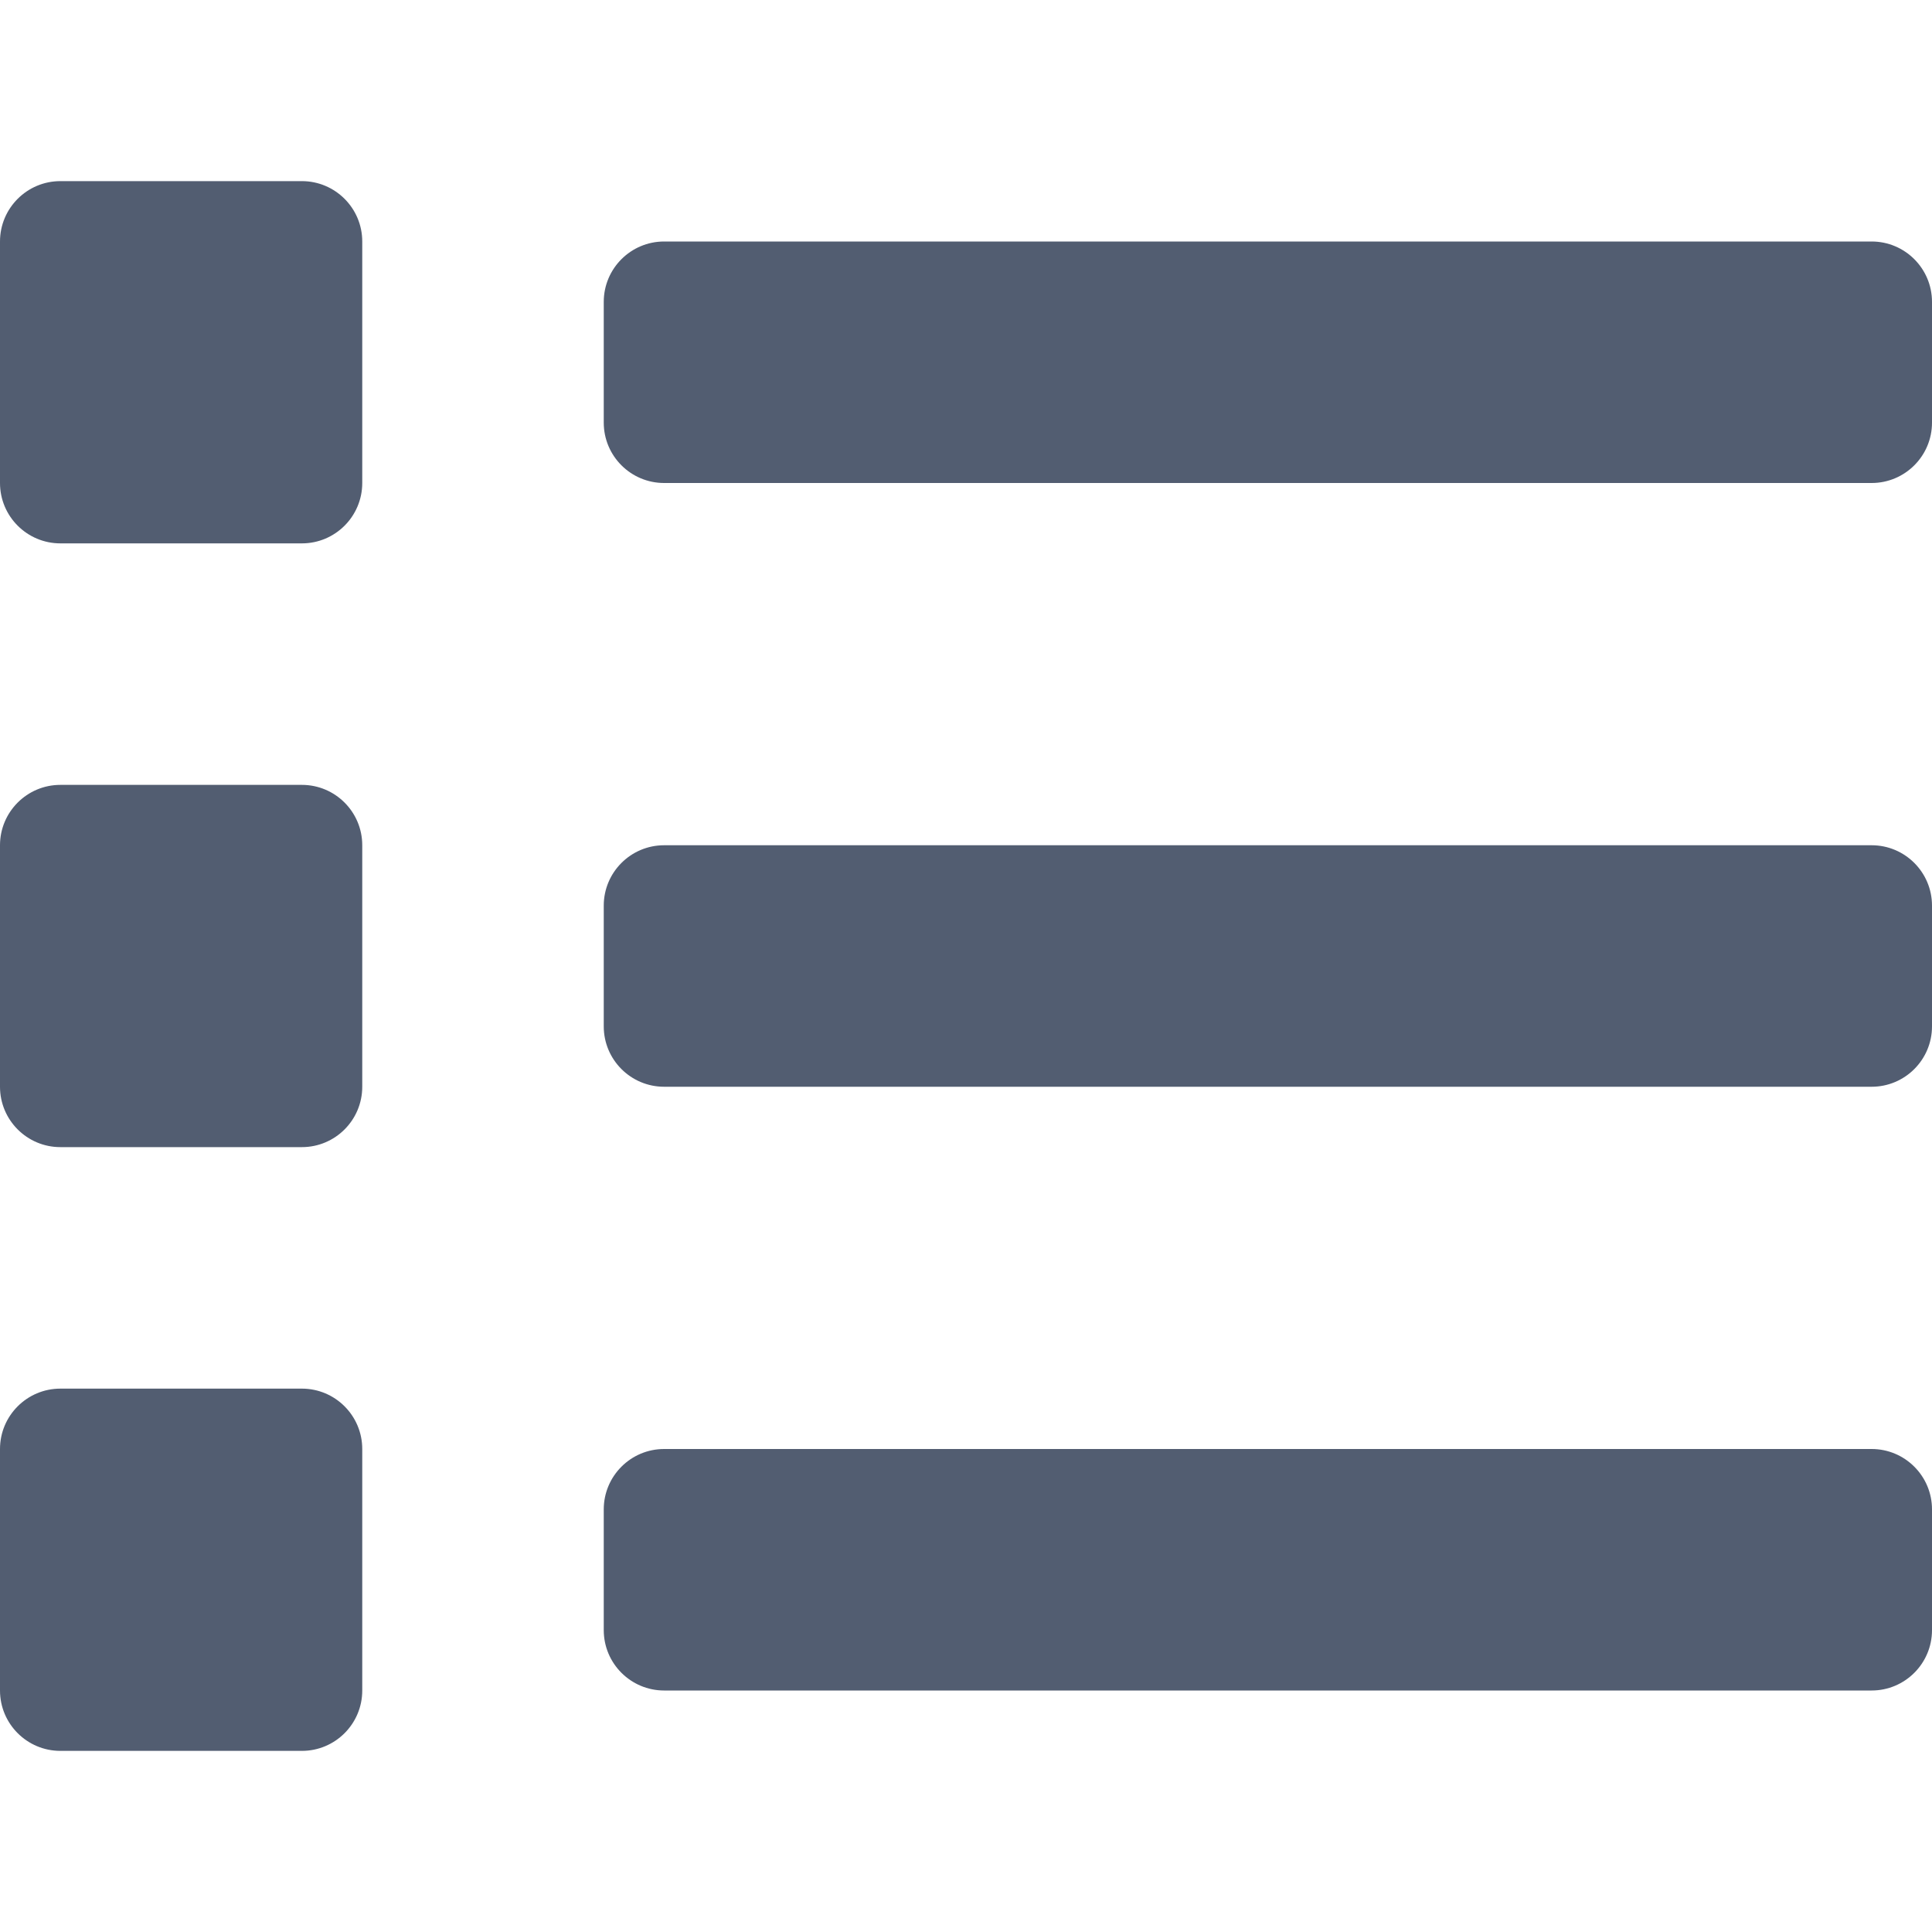 <?xml version="1.0" encoding="UTF-8"?>
<svg width="48px" height="48px" viewBox="0 0 48 48" version="1.1" xmlns="http://www.w3.org/2000/svg" xmlns:xlink="http://www.w3.org/1999/xlink">
    <title>icon-list</title>
    <g id="icon-list" stroke="none" stroke-width="1" fill="none" fill-rule="evenodd">
        <path d="M7.5,34.5 L1.5,34.5 C0.672,34.5 -5.00000006e-08,35.172 -5.00000006e-08,36 L-5.00000006e-08,42 C-5.00000006e-08,42.828 0.672,43.5 1.5,43.5 L7.5,43.5 C8.328,43.5 9,42.828 9,42 L9,36 C9,35.172 8.328,34.5 7.5,34.5 Z M7.5,4.5 L1.5,4.5 C0.672,4.5 -5.00000006e-08,5.172 -5.00000006e-08,6 L-5.00000006e-08,12 C-5.00000006e-08,12.828 0.672,13.5 1.5,13.5 L7.5,13.5 C8.328,13.5 9,12.828 9,12 L9,6 C9,5.172 8.328,4.5 7.5,4.5 Z M7.5,19.5 L1.5,19.5 C0.672,19.5 -5.00000006e-08,20.172 -5.00000006e-08,21 L-5.00000006e-08,27 C-5.00000006e-08,27.828 0.672,28.5 1.5,28.5 L7.5,28.5 C8.328,28.5 9,27.828 9,27 L9,21 C9,20.172 8.328,19.5 7.5,19.5 Z M46.5,36 L16.5,36 C15.672,36 15,36.672 15,37.5 L15,40.5 C15,41.328 15.672,42 16.5,42 L46.5,42 C47.328,42 48,41.328 48,40.5 L48,37.5 C48,36.672 47.328,36 46.5,36 Z M46.5,6 L16.5,6 C15.672,6 15,6.672 15,7.5 L15,10.5 C15,11.328 15.672,12 16.5,12 L46.5,12 C47.328,12 48,11.328 48,10.5 L48,7.5 C48,6.672 47.328,6 46.5,6 Z M46.5,21 L16.5,21 C15.672,21 15,21.672 15,22.5 L15,25.5 C15,26.328 15.672,27 16.5,27 L46.5,27 C47.328,27 48,26.328 48,25.5 L48,22.5 C48,21.672 47.328,21 46.5,21 Z" id="list" fill="#525D71" fill-rule="nonzero"></path>
    </g>
</svg>